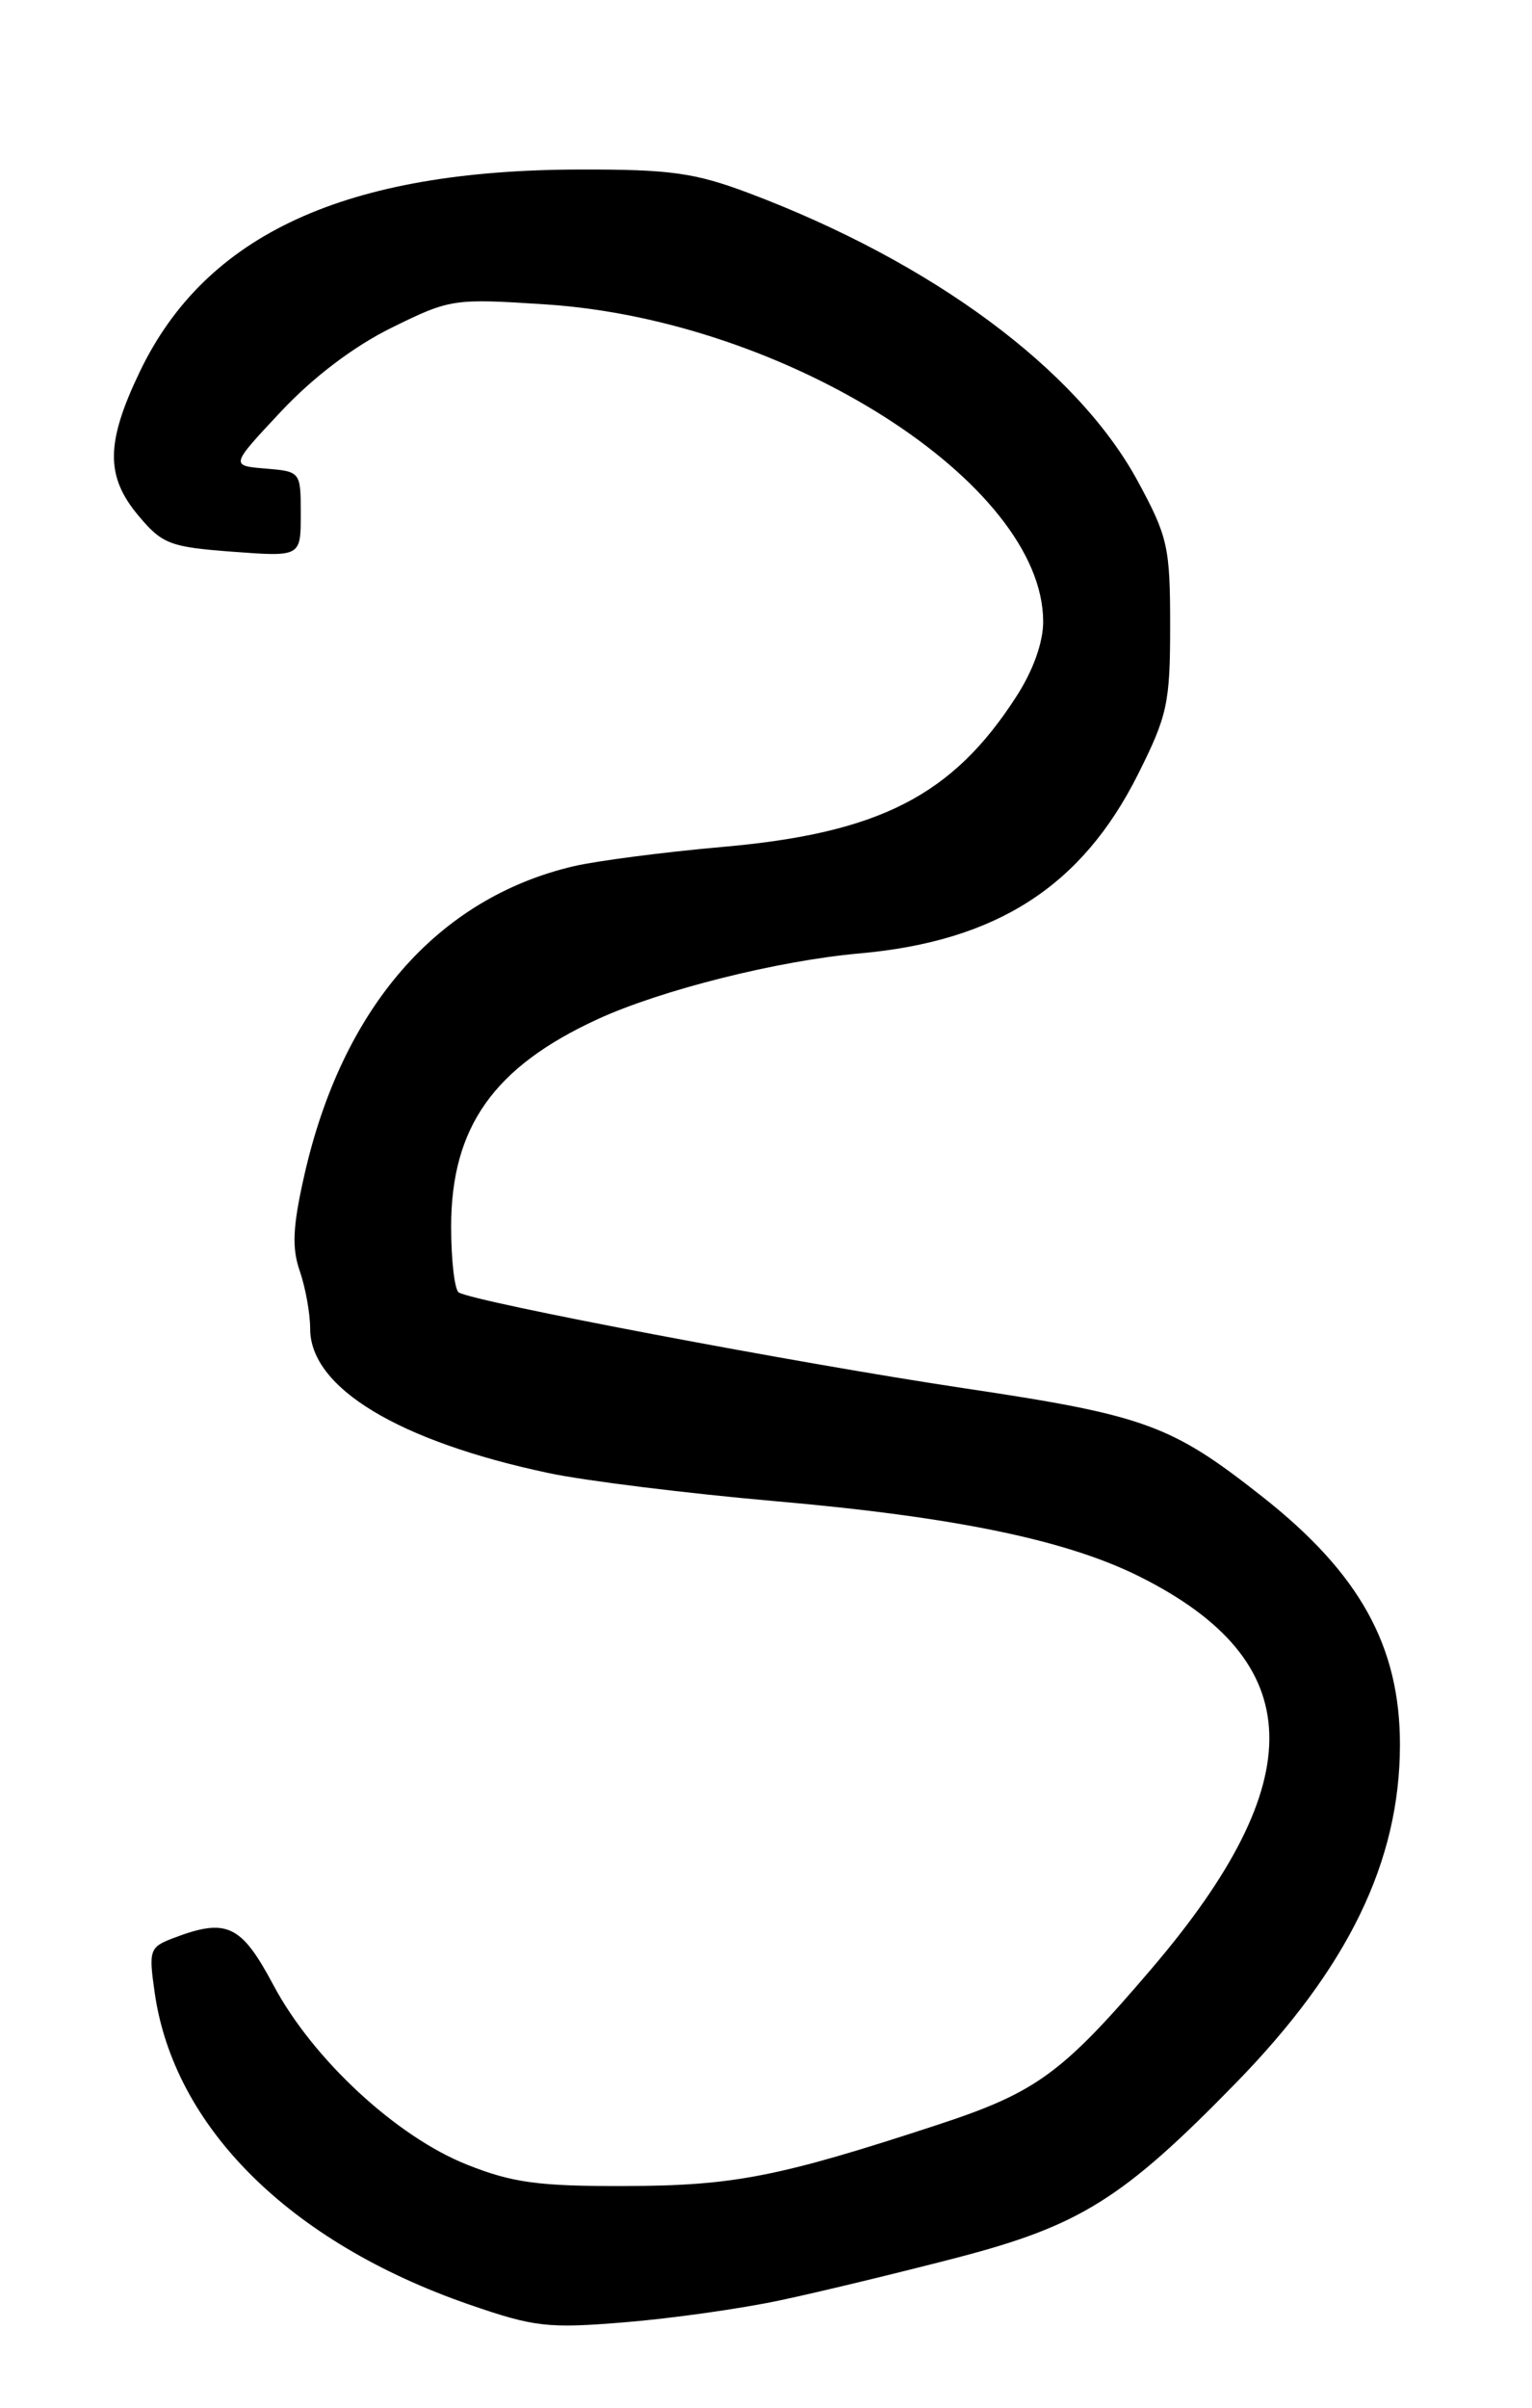 <?xml version="1.0" encoding="UTF-8" standalone="no"?>
<!DOCTYPE svg PUBLIC "-//W3C//DTD SVG 1.1//EN" "http://www.w3.org/Graphics/SVG/1.1/DTD/svg11.dtd" >
<svg xmlns="http://www.w3.org/2000/svg" xmlns:xlink="http://www.w3.org/1999/xlink" version="1.1" viewBox="0 0 163 256">
 <g >
 <path fill="currentColor"
d=" M 83.00 244.53 C 87.12 243.66 95.64 241.60 101.92 239.97 C 114.94 236.57 119.50 233.71 131.50 221.42 C 143.44 209.18 148.93 197.89 148.95 185.50 C 148.96 175.00 144.67 167.26 134.32 159.11 C 124.60 151.45 121.85 150.45 102.50 147.56 C 84.98 144.94 50.45 138.40 48.81 137.39 C 48.37 137.11 48.00 133.97 48.00 130.40 C 48.00 119.83 52.52 113.43 63.59 108.34 C 70.34 105.24 82.75 102.12 91.46 101.35 C 106.04 100.05 115.10 94.23 121.08 82.31 C 124.21 76.07 124.50 74.75 124.50 66.50 C 124.50 58.15 124.25 57.05 121.07 51.18 C 114.63 39.29 99.21 27.88 79.63 20.51 C 73.93 18.37 71.31 18.00 61.73 18.02 C 36.79 18.06 21.90 24.88 14.88 39.50 C 11.24 47.08 11.21 50.64 14.75 54.84 C 17.27 57.84 18.09 58.15 24.75 58.65 C 32.00 59.19 32.00 59.19 32.00 54.66 C 32.00 50.14 31.99 50.12 28.25 49.81 C 24.50 49.50 24.50 49.50 29.91 43.73 C 33.35 40.07 37.64 36.82 41.68 34.83 C 47.92 31.76 48.25 31.72 58.08 32.36 C 83.73 34.04 110.95 51.38 110.99 66.05 C 111.00 68.28 109.93 71.27 108.13 74.05 C 101.35 84.58 93.54 88.57 76.87 90.03 C 70.62 90.58 63.48 91.51 61.00 92.09 C 46.52 95.51 36.40 107.13 32.37 124.97 C 31.14 130.40 31.04 132.67 31.90 135.13 C 32.50 136.87 33.00 139.63 33.00 141.25 C 33.00 147.53 42.40 153.21 58.42 156.60 C 62.31 157.42 73.15 158.76 82.50 159.58 C 101.60 161.25 113.48 163.71 121.24 167.59 C 139.24 176.58 139.63 189.25 122.52 209.28 C 113.02 220.41 110.26 222.42 99.85 225.84 C 82.84 231.42 78.08 232.35 66.50 232.38 C 57.34 232.41 54.53 232.03 49.72 230.12 C 42.19 227.14 33.29 218.90 29.10 211.04 C 25.66 204.58 24.13 203.86 18.45 206.02 C 15.92 206.98 15.81 207.29 16.45 211.77 C 18.47 226.09 30.81 238.35 49.84 244.95 C 56.86 247.38 58.29 247.54 66.51 246.86 C 71.45 246.46 78.88 245.41 83.00 244.53 Z "/>
</g>
</svg>